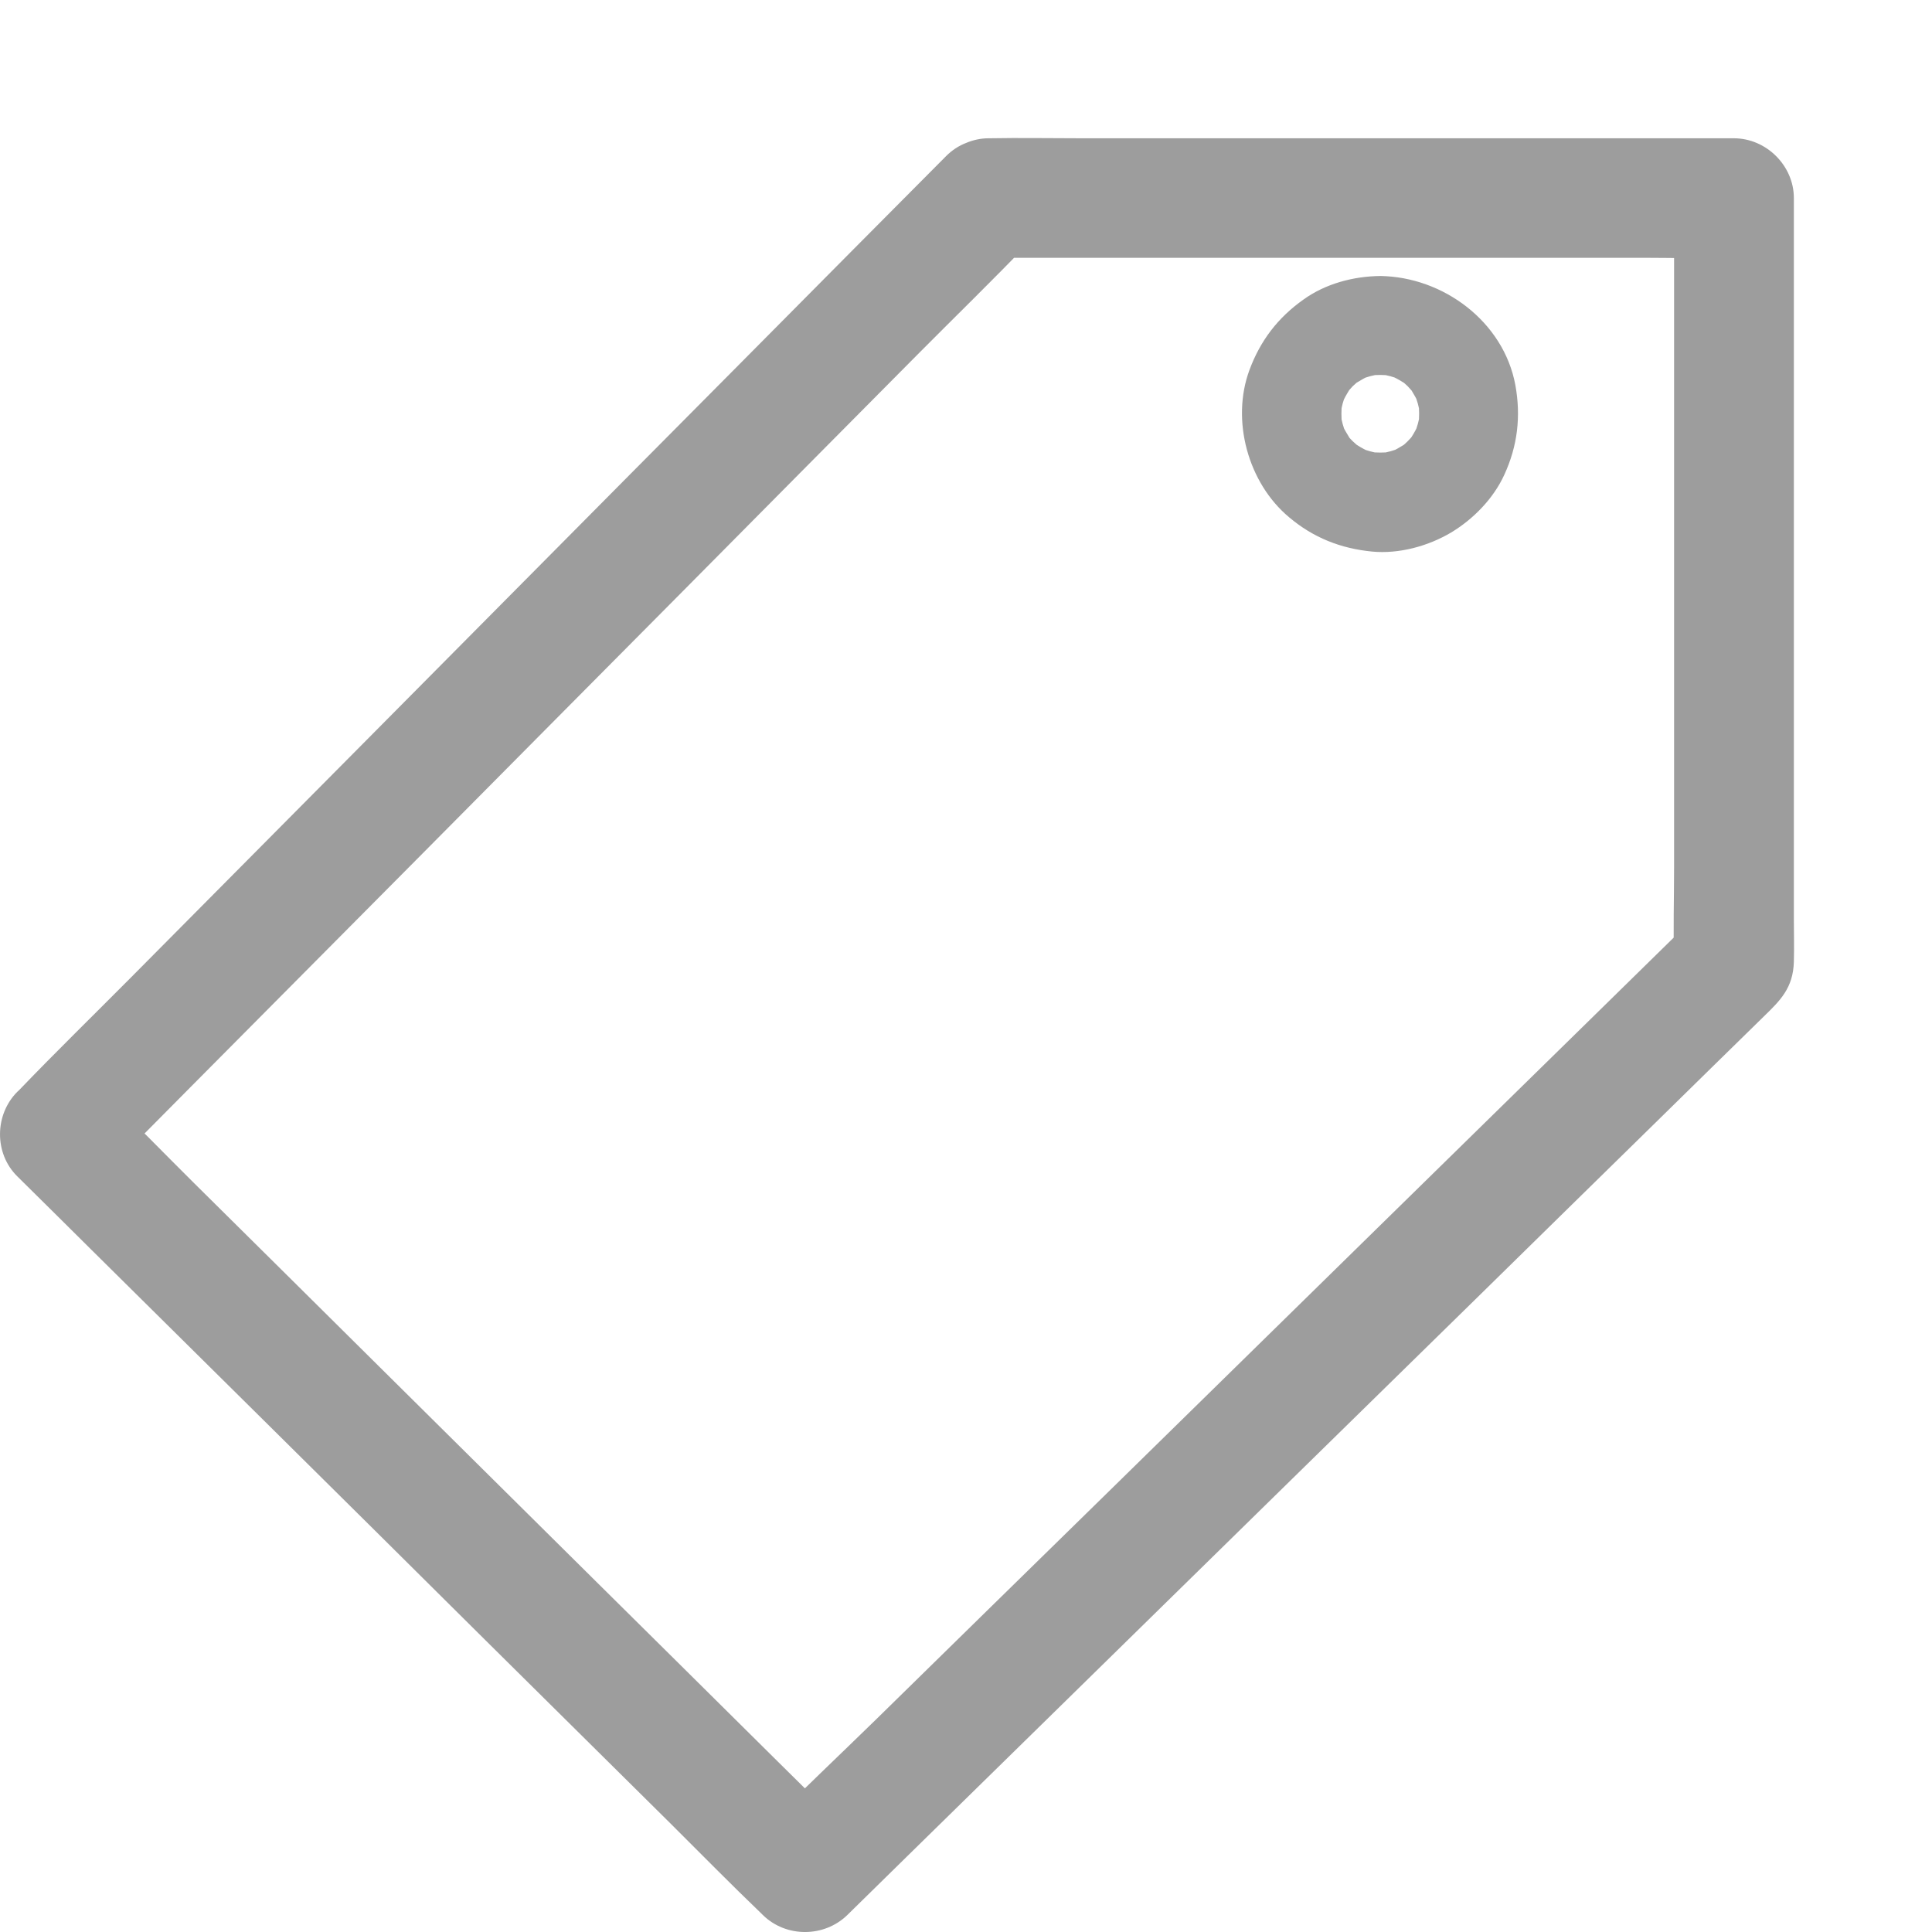 <?xml version="1.0" encoding="UTF-8"?>
<svg width="14px" height="14px" viewBox="0 0 14 14" version="1.1" xmlns="http://www.w3.org/2000/svg" xmlns:xlink="http://www.w3.org/1999/xlink">
    <!-- Generator: Sketch 51.2 (57519) - http://www.bohemiancoding.com/sketch -->
    <title>tag</title>
    <desc>Created with Sketch.</desc>
    <defs></defs>
    <g id="tag" stroke="none" stroke-width="1" fill="none" fill-rule="evenodd">
        <g id="Group" transform="translate(0, 1)" fill="#9D9D9D" fill-rule="nonzero">
            <path d="M7.165,0.868 C7.345,0.868 7.524,0.868 7.704,0.868 C8.133,0.868 8.562,0.868 8.99,0.868 C9.512,0.868 10.032,0.868 10.553,0.868 C11.003,0.868 11.45,0.868 11.899,0.868 C12.118,0.868 12.338,0.875 12.557,0.868 C12.56,0.868 12.563,0.868 12.566,0.868 C12.421,0.723 12.276,0.579 12.131,0.435 C12.131,0.618 12.131,0.803 12.131,0.986 C12.131,1.427 12.131,1.869 12.131,2.31 C12.131,2.841 12.131,3.373 12.131,3.904 C12.131,4.366 12.131,4.828 12.131,5.289 C12.131,5.514 12.124,5.739 12.131,5.963 C12.131,5.966 12.131,5.969 12.131,5.973 C12.173,5.871 12.216,5.77 12.258,5.667 C12.034,5.886 11.811,6.106 11.586,6.326 C11.05,6.852 10.514,7.377 9.978,7.902 C9.329,8.538 8.679,9.176 8.03,9.812 C7.471,10.36 6.91,10.908 6.351,11.457 C6.08,11.722 5.802,11.982 5.538,12.254 C5.535,12.259 5.531,12.262 5.527,12.264 C5.731,12.264 5.937,12.264 6.141,12.264 C5.961,12.087 5.782,11.908 5.602,11.731 C5.172,11.305 4.743,10.879 4.313,10.454 C3.791,9.937 3.27,9.421 2.75,8.905 C2.301,8.46 1.852,8.014 1.403,7.57 C1.185,7.354 0.971,7.131 0.748,6.921 C0.745,6.918 0.742,6.915 0.739,6.912 C0.739,7.116 0.739,7.32 0.739,7.524 C0.964,7.299 1.187,7.072 1.411,6.847 C1.949,6.306 2.486,5.764 3.024,5.223 C3.67,4.572 4.316,3.92 4.962,3.27 C5.522,2.704 6.085,2.138 6.645,1.573 C6.916,1.3 7.193,1.031 7.459,0.754 C7.464,0.749 7.466,0.746 7.471,0.742 C7.63,0.58 7.645,0.289 7.471,0.13 C7.298,-0.027 7.028,-0.041 6.857,0.13 C6.632,0.355 6.409,0.582 6.184,0.807 C5.647,1.348 5.11,1.89 4.572,2.431 C3.926,3.082 3.28,3.734 2.634,4.385 C2.073,4.95 1.511,5.516 0.951,6.081 C0.68,6.354 0.403,6.624 0.137,6.901 C0.132,6.905 0.129,6.908 0.125,6.912 C-0.04,7.078 -0.043,7.358 0.125,7.524 C0.305,7.701 0.484,7.88 0.664,8.058 C1.094,8.483 1.523,8.909 1.953,9.334 C2.475,9.851 2.996,10.367 3.516,10.884 C3.965,11.328 4.414,11.774 4.863,12.218 C5.081,12.435 5.296,12.654 5.518,12.867 C5.521,12.87 5.524,12.873 5.527,12.876 C5.695,13.042 5.973,13.041 6.141,12.876 C6.286,12.733 6.432,12.59 6.577,12.448 C6.948,12.084 7.319,11.721 7.69,11.357 C8.182,10.874 8.675,10.392 9.167,9.909 C9.681,9.405 10.196,8.9 10.71,8.397 C11.146,7.968 11.583,7.541 12.019,7.113 C12.274,6.863 12.529,6.612 12.784,6.363 C12.9,6.25 12.994,6.159 12.999,5.969 C13.002,5.866 12.999,5.762 12.999,5.66 C12.999,5.093 12.999,4.526 12.999,3.959 C12.999,3.249 12.999,2.541 12.999,1.831 C12.999,1.387 12.999,0.944 12.999,0.5 C12.999,0.478 12.999,0.456 12.999,0.435 C12.999,0.201 12.8,0.002 12.564,0.002 C12.385,0.002 12.205,0.002 12.025,0.002 C11.596,0.002 11.168,0.002 10.739,0.002 C10.217,0.002 9.697,0.002 9.176,0.002 C8.727,0.002 8.279,0.002 7.83,0.002 C7.611,0.002 7.391,-0.002 7.172,0.002 C7.17,0.002 7.167,0.002 7.164,0.002 C6.936,0.002 6.719,0.201 6.729,0.435 C6.741,0.668 6.922,0.868 7.165,0.868 Z" id="Shape"></path>
            <path d="M10.002,1 C9.807,1.002 9.604,1.056 9.445,1.171 C9.26,1.302 9.133,1.468 9.054,1.681 C8.919,2.046 9.044,2.5 9.341,2.748 C9.516,2.896 9.715,2.975 9.944,2.997 C10.138,3.015 10.348,2.958 10.515,2.859 C10.676,2.762 10.821,2.614 10.9,2.442 C10.997,2.232 11.022,2.018 10.981,1.791 C10.896,1.33 10.457,1.006 10.002,1 C9.814,0.998 9.635,1.166 9.643,1.358 C9.652,1.554 9.801,1.715 10.002,1.717 C10.03,1.717 10.057,1.719 10.085,1.722 C10.053,1.717 10.021,1.713 9.989,1.709 C10.048,1.717 10.104,1.732 10.159,1.755 C10.13,1.743 10.102,1.731 10.073,1.719 C10.106,1.735 10.139,1.752 10.17,1.772 C10.243,1.82 10.117,1.723 10.16,1.762 C10.173,1.774 10.188,1.786 10.201,1.799 C10.214,1.813 10.226,1.826 10.238,1.84 C10.279,1.885 10.185,1.759 10.225,1.823 C10.245,1.858 10.266,1.89 10.281,1.927 C10.269,1.899 10.257,1.87 10.245,1.841 C10.268,1.896 10.284,1.952 10.292,2.011 C10.287,1.979 10.284,1.948 10.279,1.915 C10.285,1.97 10.285,2.025 10.279,2.081 C10.284,2.049 10.287,2.018 10.292,1.986 C10.284,2.044 10.268,2.101 10.245,2.155 C10.257,2.127 10.269,2.098 10.281,2.069 C10.266,2.103 10.249,2.135 10.229,2.166 C10.181,2.239 10.278,2.114 10.238,2.157 C10.226,2.17 10.214,2.184 10.201,2.197 C10.188,2.21 10.175,2.222 10.16,2.234 C10.115,2.275 10.242,2.182 10.177,2.221 C10.142,2.242 10.11,2.262 10.073,2.277 C10.102,2.265 10.13,2.253 10.159,2.242 C10.104,2.264 10.048,2.28 9.989,2.288 C10.021,2.283 10.053,2.28 10.085,2.275 C10.03,2.281 9.975,2.281 9.919,2.275 C9.951,2.28 9.982,2.283 10.014,2.288 C9.956,2.28 9.899,2.264 9.844,2.242 C9.873,2.253 9.902,2.265 9.931,2.277 C9.897,2.262 9.865,2.245 9.834,2.225 C9.761,2.177 9.886,2.274 9.843,2.234 C9.83,2.222 9.816,2.21 9.802,2.197 C9.789,2.184 9.777,2.171 9.765,2.157 C9.725,2.111 9.818,2.238 9.779,2.173 C9.758,2.139 9.738,2.106 9.722,2.069 C9.734,2.098 9.746,2.127 9.758,2.155 C9.735,2.101 9.72,2.044 9.712,1.986 C9.716,2.018 9.72,2.049 9.725,2.081 C9.719,2.026 9.719,1.971 9.725,1.915 C9.72,1.948 9.716,1.979 9.712,2.011 C9.72,1.952 9.735,1.896 9.758,1.841 C9.746,1.87 9.734,1.899 9.722,1.927 C9.738,1.894 9.755,1.862 9.775,1.83 C9.823,1.758 9.726,1.883 9.765,1.84 C9.777,1.827 9.789,1.813 9.802,1.799 C9.816,1.786 9.829,1.774 9.843,1.762 C9.889,1.722 9.762,1.815 9.826,1.776 C9.861,1.755 9.893,1.735 9.931,1.719 C9.902,1.731 9.873,1.743 9.844,1.755 C9.899,1.732 9.956,1.717 10.014,1.709 C9.982,1.713 9.951,1.717 9.919,1.722 C9.946,1.718 9.974,1.717 10.001,1.717 C10.189,1.715 10.369,1.553 10.36,1.358 C10.353,1.167 10.203,0.998 10.002,1 Z" id="Shape"></path>
        </g>
    </g>
</svg>